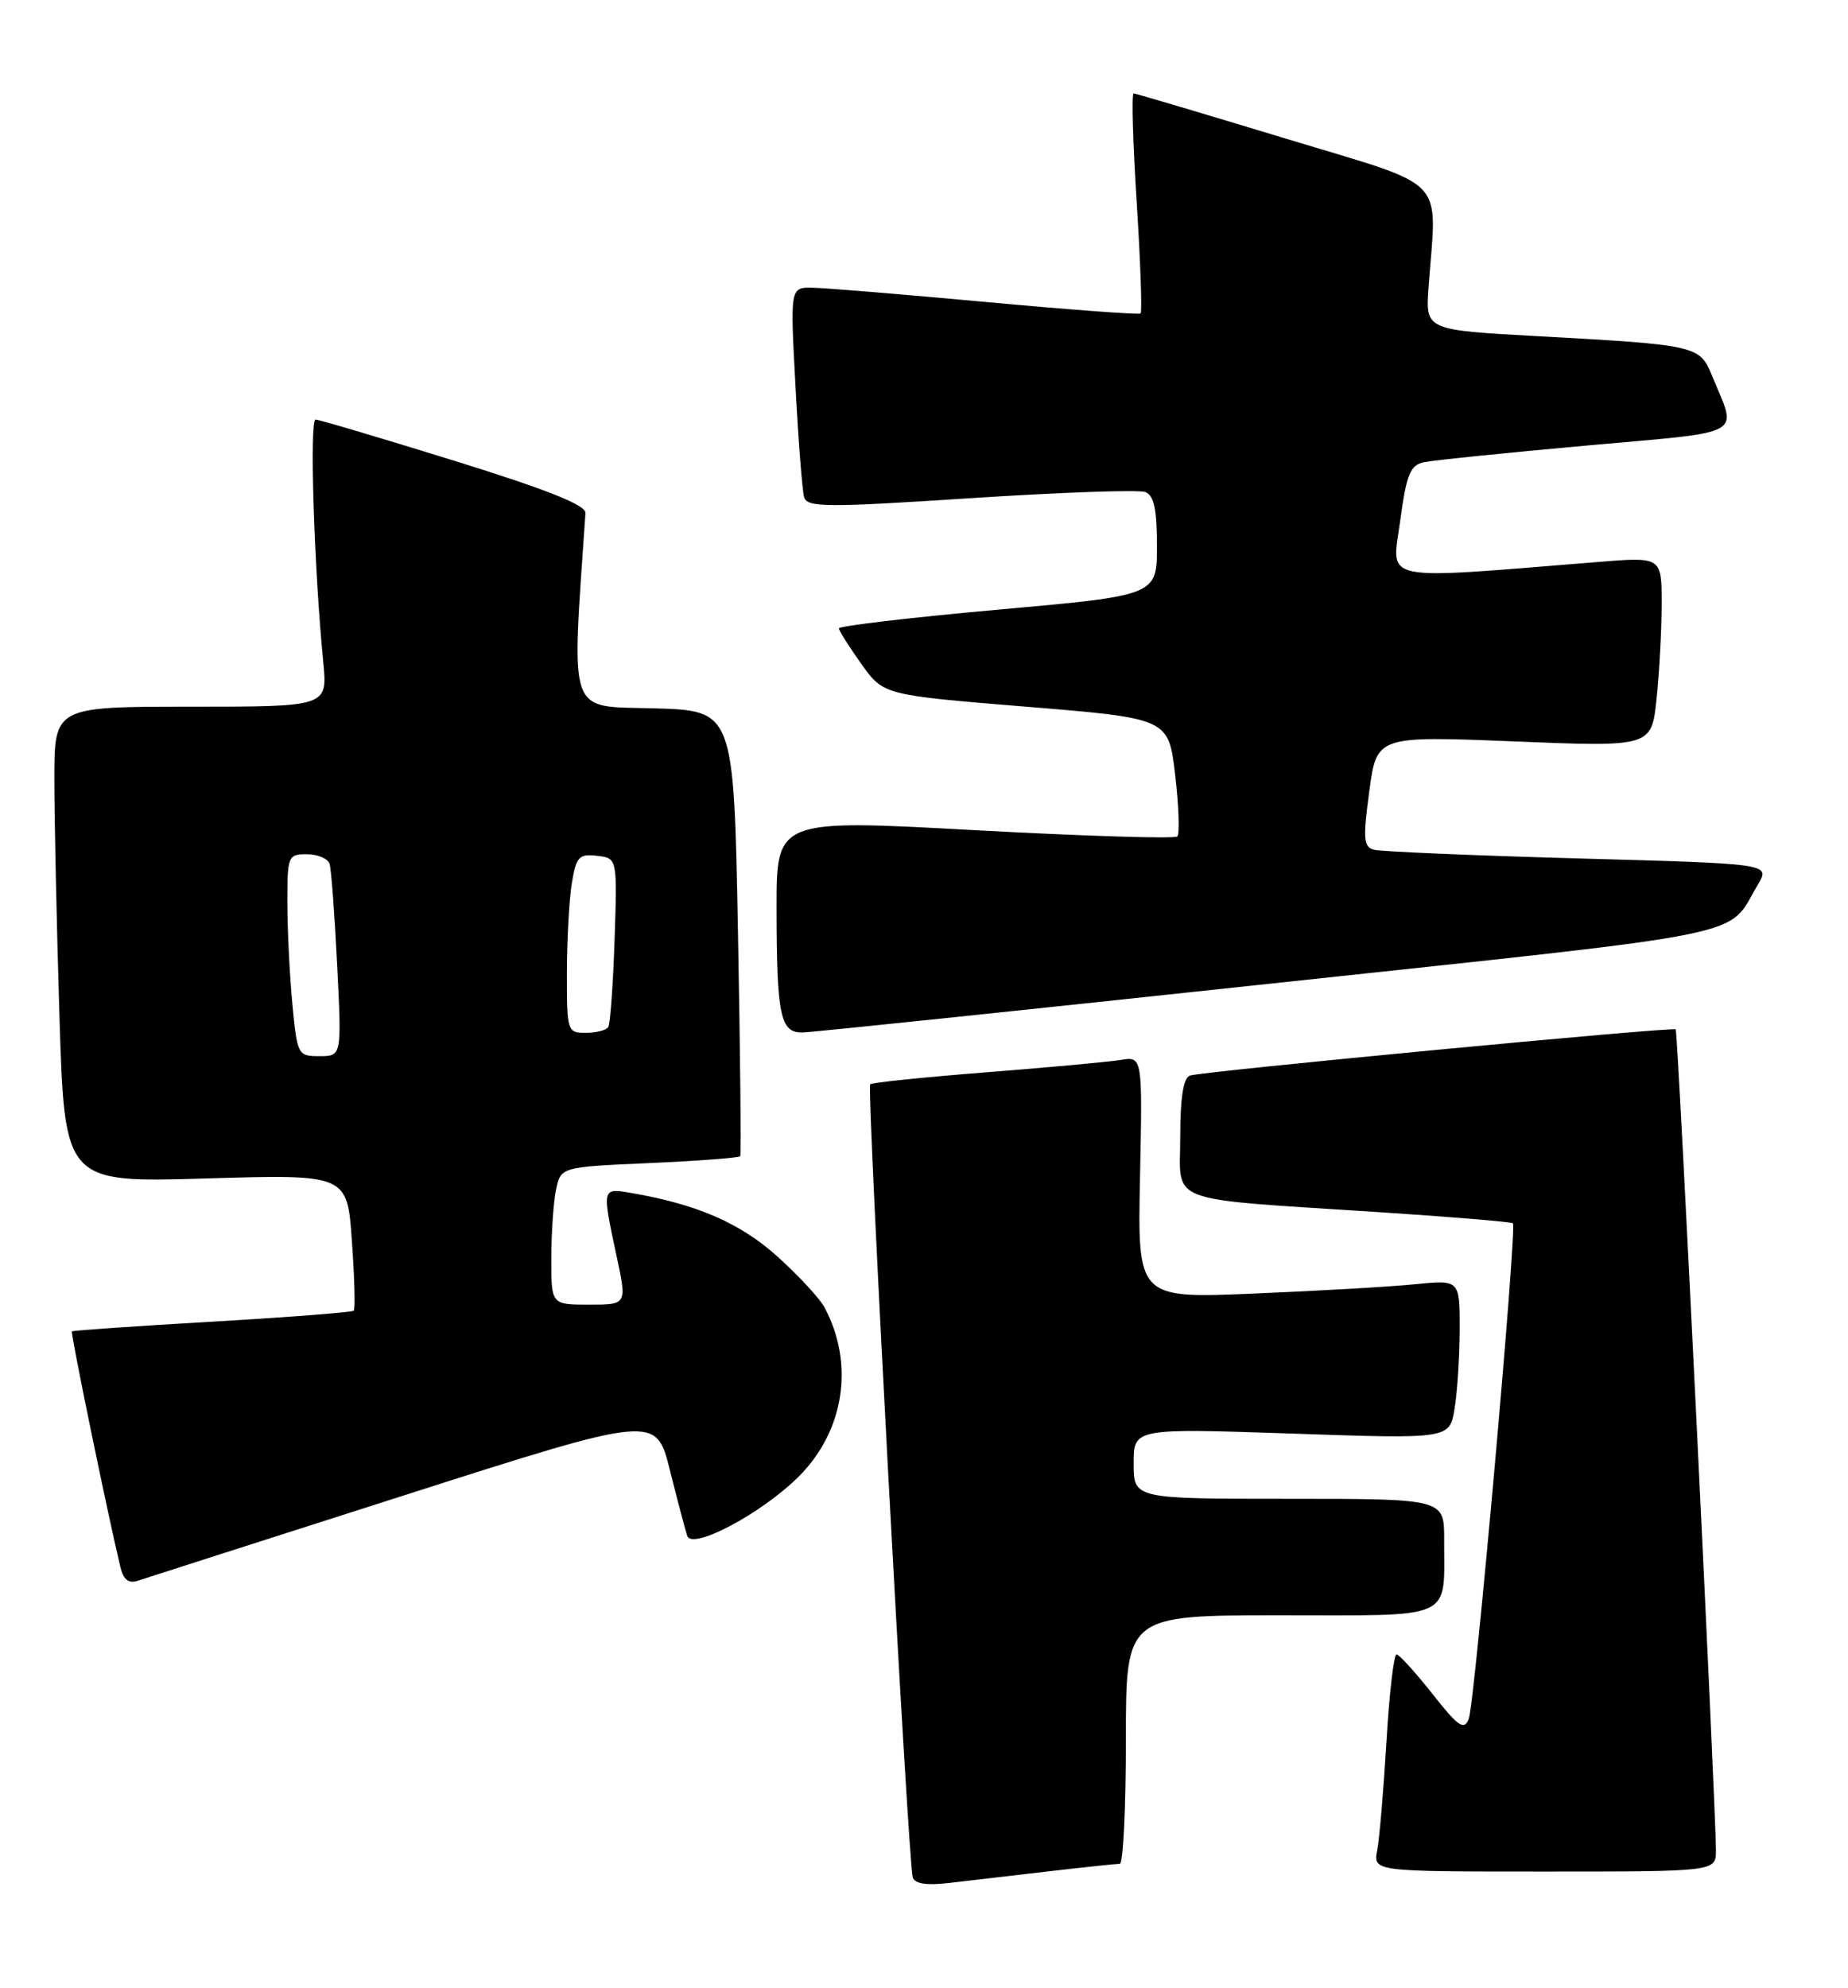 <?xml version="1.0" encoding="UTF-8" standalone="no"?>
<!DOCTYPE svg PUBLIC "-//W3C//DTD SVG 1.1//EN" "http://www.w3.org/Graphics/SVG/1.1/DTD/svg11.dtd" >
<svg xmlns="http://www.w3.org/2000/svg" xmlns:xlink="http://www.w3.org/1999/xlink" version="1.1" viewBox="0 0 238 256">
 <g >
 <path fill="currentColor"
d=" M 134.97 240.98 C 139.63 240.44 143.80 240.00 144.22 240.00 C 144.65 240.00 145.00 232.80 145.00 224.00 C 145.00 208.00 145.00 208.00 164.88 208.00 C 187.60 208.00 185.96 208.76 185.99 198.25 C 186.00 193.00 186.00 193.00 166.00 193.00 C 146.00 193.00 146.00 193.00 146.00 188.46 C 146.00 183.91 146.00 183.91 166.35 184.60 C 186.69 185.30 186.69 185.30 187.33 181.40 C 187.69 179.25 187.98 174.64 187.99 171.15 C 188.00 164.80 188.00 164.80 182.25 165.37 C 179.09 165.69 169.75 166.23 161.50 166.57 C 146.50 167.20 146.50 167.20 146.82 151.61 C 147.14 136.02 147.14 136.02 144.32 136.49 C 142.77 136.74 134.97 137.46 127.00 138.08 C 119.03 138.71 112.31 139.40 112.07 139.62 C 111.60 140.07 116.95 239.74 117.55 241.74 C 117.81 242.57 119.31 242.81 122.21 242.47 C 124.57 242.19 130.31 241.52 134.97 240.98 Z  M 220.99 238.25 C 220.95 231.95 216.10 132.77 215.81 132.55 C 215.37 132.21 154.75 137.97 153.25 138.50 C 152.40 138.80 152.00 141.33 152.00 146.41 C 152.00 155.15 149.67 154.26 177.50 156.08 C 186.85 156.69 194.65 157.34 194.84 157.52 C 195.39 158.05 189.93 219.32 189.16 221.33 C 188.56 222.87 187.84 222.38 184.48 218.12 C 182.29 215.35 180.21 213.06 179.86 213.04 C 179.51 213.02 178.92 218.06 178.56 224.25 C 178.19 230.44 177.66 236.74 177.37 238.25 C 176.84 241.00 176.84 241.00 198.92 241.00 C 221.00 241.00 221.00 241.00 220.99 238.25 Z  M 52.00 192.57 C 84.50 182.17 84.50 182.17 86.28 189.34 C 87.27 193.28 88.27 197.07 88.51 197.78 C 89.16 199.64 98.14 194.86 102.88 190.12 C 108.76 184.24 110.07 175.61 106.18 168.34 C 105.56 167.18 102.82 164.23 100.10 161.78 C 95.33 157.49 89.73 155.06 81.25 153.61 C 77.51 152.97 77.52 152.92 79.41 161.75 C 80.75 168.00 80.75 168.00 75.88 168.00 C 71.00 168.00 71.00 168.00 71.00 162.12 C 71.00 158.89 71.27 154.90 71.60 153.26 C 72.20 150.27 72.20 150.27 83.63 149.77 C 89.93 149.49 95.19 149.09 95.33 148.88 C 95.46 148.67 95.34 135.68 95.04 120.00 C 94.50 91.50 94.50 91.50 84.18 91.21 C 72.99 90.90 73.59 92.61 75.40 66.07 C 75.47 65.04 70.57 63.08 58.50 59.33 C 49.15 56.43 41.12 54.04 40.65 54.03 C 39.84 54.00 40.44 73.10 41.63 85.25 C 42.20 91.00 42.20 91.00 24.60 91.00 C 7.00 91.00 7.00 91.00 7.00 100.34 C 7.00 105.48 7.30 119.26 7.66 130.98 C 8.33 152.29 8.33 152.29 26.52 151.75 C 44.72 151.21 44.72 151.21 45.32 159.81 C 45.66 164.53 45.76 168.57 45.56 168.78 C 45.35 168.98 37.16 169.62 27.34 170.19 C 17.53 170.76 9.39 171.32 9.26 171.44 C 9.06 171.61 13.85 194.90 15.51 201.81 C 15.91 203.44 16.57 203.95 17.78 203.54 C 18.73 203.22 34.12 198.29 52.00 192.57 Z  M 163.74 126.65 C 227.22 119.84 222.27 120.85 226.42 113.86 C 227.98 111.22 227.98 111.22 203.24 110.54 C 189.63 110.16 177.80 109.66 176.94 109.42 C 175.60 109.05 175.52 108.00 176.35 101.87 C 177.31 94.76 177.31 94.76 195.00 95.47 C 212.70 96.19 212.70 96.19 213.35 89.95 C 213.71 86.51 214.00 81.01 214.00 77.71 C 214.00 71.70 214.00 71.70 205.75 72.37 C 177.28 74.66 179.24 75.06 180.32 67.12 C 181.14 61.06 181.61 59.90 183.39 59.52 C 184.55 59.27 193.95 58.31 204.27 57.38 C 225.24 55.49 223.74 56.33 220.46 48.31 C 218.90 44.51 218.47 44.41 198.04 43.29 C 183.58 42.50 183.58 42.50 183.98 37.00 C 185.04 22.43 186.85 24.31 165.50 17.82 C 155.05 14.65 146.28 12.04 146.00 12.03 C 145.72 12.01 145.90 18.31 146.39 26.02 C 146.88 33.74 147.11 40.19 146.89 40.37 C 146.68 40.54 137.72 39.88 127.00 38.89 C 116.28 37.90 106.21 37.07 104.63 37.05 C 101.76 37.00 101.76 37.00 102.45 49.75 C 102.82 56.76 103.32 63.18 103.56 64.01 C 103.94 65.35 106.33 65.37 124.99 64.15 C 136.54 63.40 146.67 63.04 147.50 63.36 C 148.62 63.79 149.00 65.56 149.00 70.31 C 149.00 76.68 149.00 76.68 128.50 78.51 C 117.22 79.52 108.02 80.61 108.04 80.92 C 108.06 81.24 109.37 83.30 110.93 85.50 C 113.79 89.50 113.79 89.50 132.14 91.00 C 150.50 92.50 150.50 92.50 151.35 99.81 C 151.82 103.84 151.94 107.39 151.62 107.71 C 151.30 108.03 139.56 107.66 125.52 106.90 C 100.00 105.50 100.00 105.50 100.01 117.00 C 100.03 130.81 100.49 133.02 103.37 132.95 C 104.54 132.93 131.71 130.09 163.74 126.65 Z  M 37.65 129.25 C 37.30 125.54 37.01 119.69 37.01 116.25 C 37.00 110.23 37.09 110.00 39.53 110.00 C 40.92 110.00 42.24 110.56 42.45 111.25 C 42.66 111.94 43.10 117.79 43.42 124.25 C 44.01 136.00 44.01 136.00 41.15 136.00 C 38.35 136.00 38.28 135.86 37.65 129.25 Z  M 73.01 125.25 C 73.02 120.99 73.30 115.79 73.65 113.70 C 74.21 110.31 74.57 109.93 76.89 110.20 C 79.50 110.50 79.50 110.50 79.15 121.00 C 78.96 126.78 78.59 131.84 78.34 132.25 C 78.09 132.66 76.78 133.00 75.44 133.00 C 73.06 133.00 73.00 132.80 73.01 125.25 Z "/>
</g>
</svg>